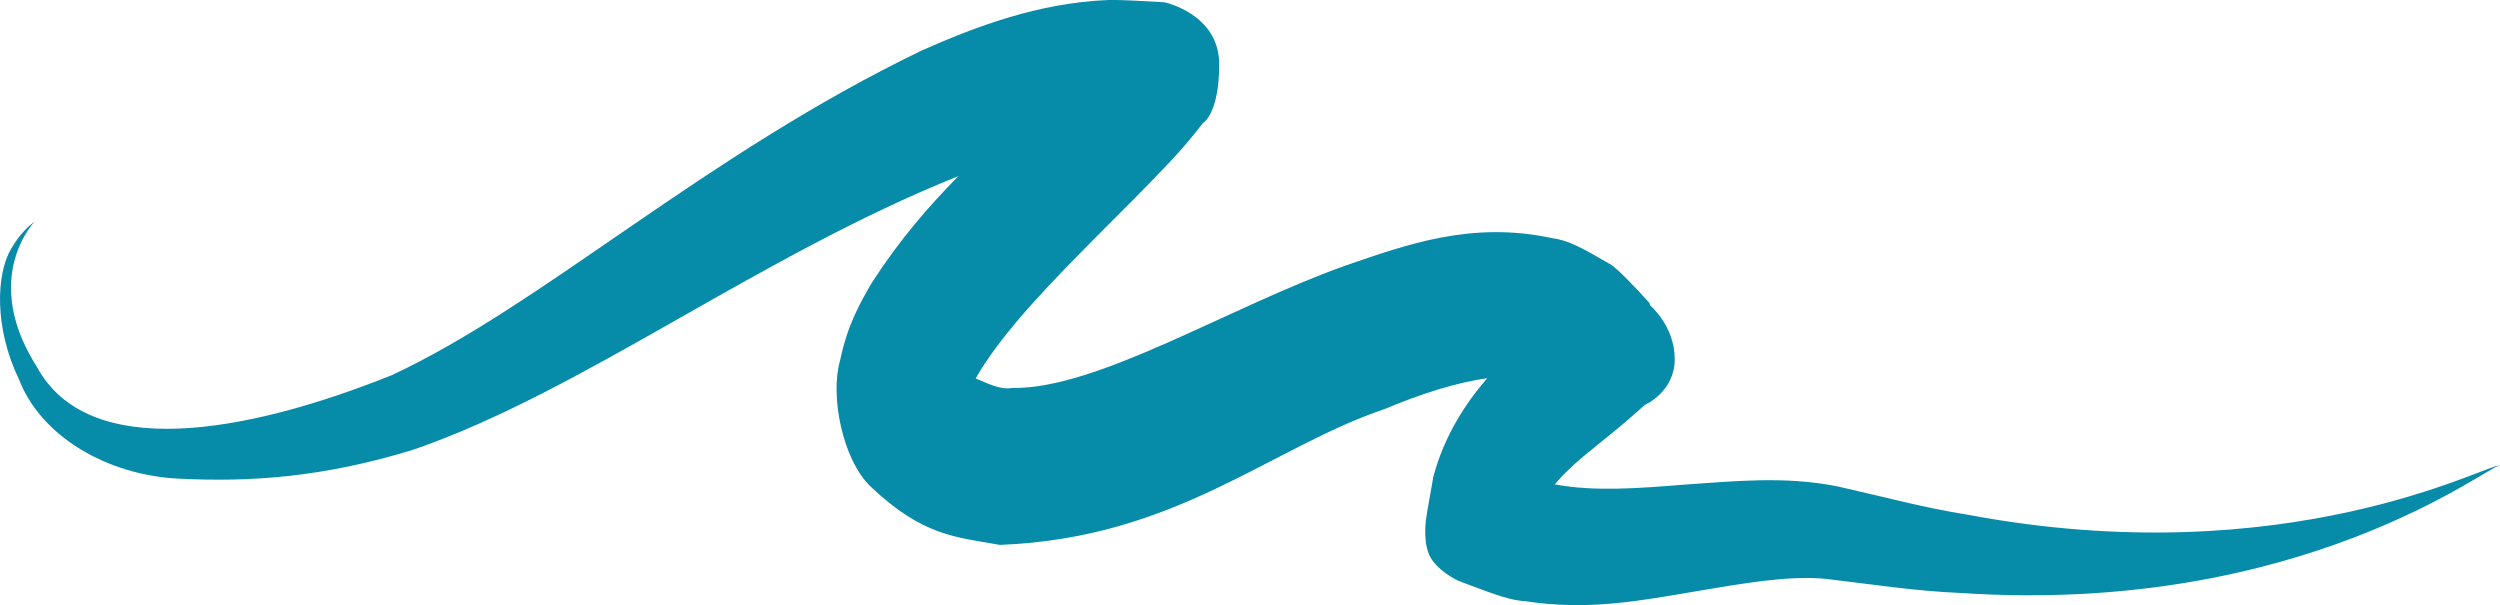 <svg version="1.1" id="图层_1" x="0px" y="0px" width="219.956px" height="53.239px" viewBox="0 0 219.956 53.239" enable-background="new 0 0 219.956 53.239" xml:space="preserve" xmlns="http://www.w3.org/2000/svg" xmlns:xlink="http://www.w3.org/1999/xlink" xmlns:xml="http://www.w3.org/XML/1998/namespace">
  <path fill="#068BA9" d="M173.047,45.271c-3.646-0.567-7.294-1.556-11.361-2.473c-4.728-0.946-9.188-0.444-13.567-0.154
	c-3.948,0.321-7.877,0.622-11.33-0.029c0.367-0.434,0.782-0.876,1.264-1.331c1.538-1.493,3.643-2.949,5.964-5.039l0.435-0.385
	l0.218-0.194l0.054-0.048c0,0,2.624-1.125,2.624-4.027s-2.175-4.736-2.175-4.736l-0.033-0.176l-1.063-1.166
	c-0.732-0.752-1.463-1.551-2.26-2.18c-1.682-0.94-3.517-2.17-5.229-2.374c-7.091-1.541-12.83,0.553-18.256,2.426
	c-10.311,3.674-21.735,10.853-29.274,10.752c-1.151,0.183-2.282-0.473-3.213-0.839c0.082-0.15,0.166-0.304,0.261-0.457
	c2.428-4.007,6.654-8.273,10.6-12.262c2.021-2.034,4.076-4.044,6.179-6.287c0.534-0.582,1.054-1.135,1.611-1.802l0.847-1.029
	l0.434-0.559l0.053-0.07c0,0,1.438-0.761,1.438-5.184s-4.797-5.443-4.797-5.443l-0.144-0.01l-0.292-0.018
	c-1.547-0.075-3.104-0.205-4.612-0.173C91.36,0.276,86.042,2.262,81.145,4.42c-19.281,9.294-33.254,22.319-46.657,28.582
	C21.476,38.218,7.721,40.595,3.222,32.24c-4.283-6.759-1.356-11.421-0.176-12.745c-0.465,0.34-1.253,1.009-2.07,2.395
	c-1.314,2.253-1.498,6.938,0.691,11.486c1.953,5.054,7.778,8.399,13.934,8.729c6.388,0.337,12.86-0.109,20.779-2.545
	c14.907-5.139,30.289-16.992,47.946-24.069c-2.56,2.604-5.131,5.531-7.626,9.396c-1.022,1.763-2.138,3.687-2.801,6.884
	c-0.873,3.047,0.22,8.649,2.697,11.036c4.637,4.409,7.632,4.451,11.374,5.133c15.466-0.587,23.751-8.535,33.851-11.951
	c3.129-1.313,6.316-2.347,9.027-2.708c-1.903,2.195-3.788,5.077-4.739,8.667l-0.545,3.09l-0.057,0.385c0,0-0.362,1.928,0.212,3.33
	c0.574,1.403,2.527,2.318,2.527,2.318l0.066,0.026l0.135,0.052l0.534,0.205l1.075,0.401c1.429,0.52,2.862,1.085,4.219,1.146
	c5.551,0.867,10.35-0.116,14.671-0.831c4.321-0.725,8.33-1.463,11.71-1.139c3.978,0.468,8.02,1.093,11.806,1.237
	c30.087,2.002,46.552-11.291,47.493-11.227C218.962,40.746,201.25,50.601,173.047,45.271z" class="color c1"/>
</svg>